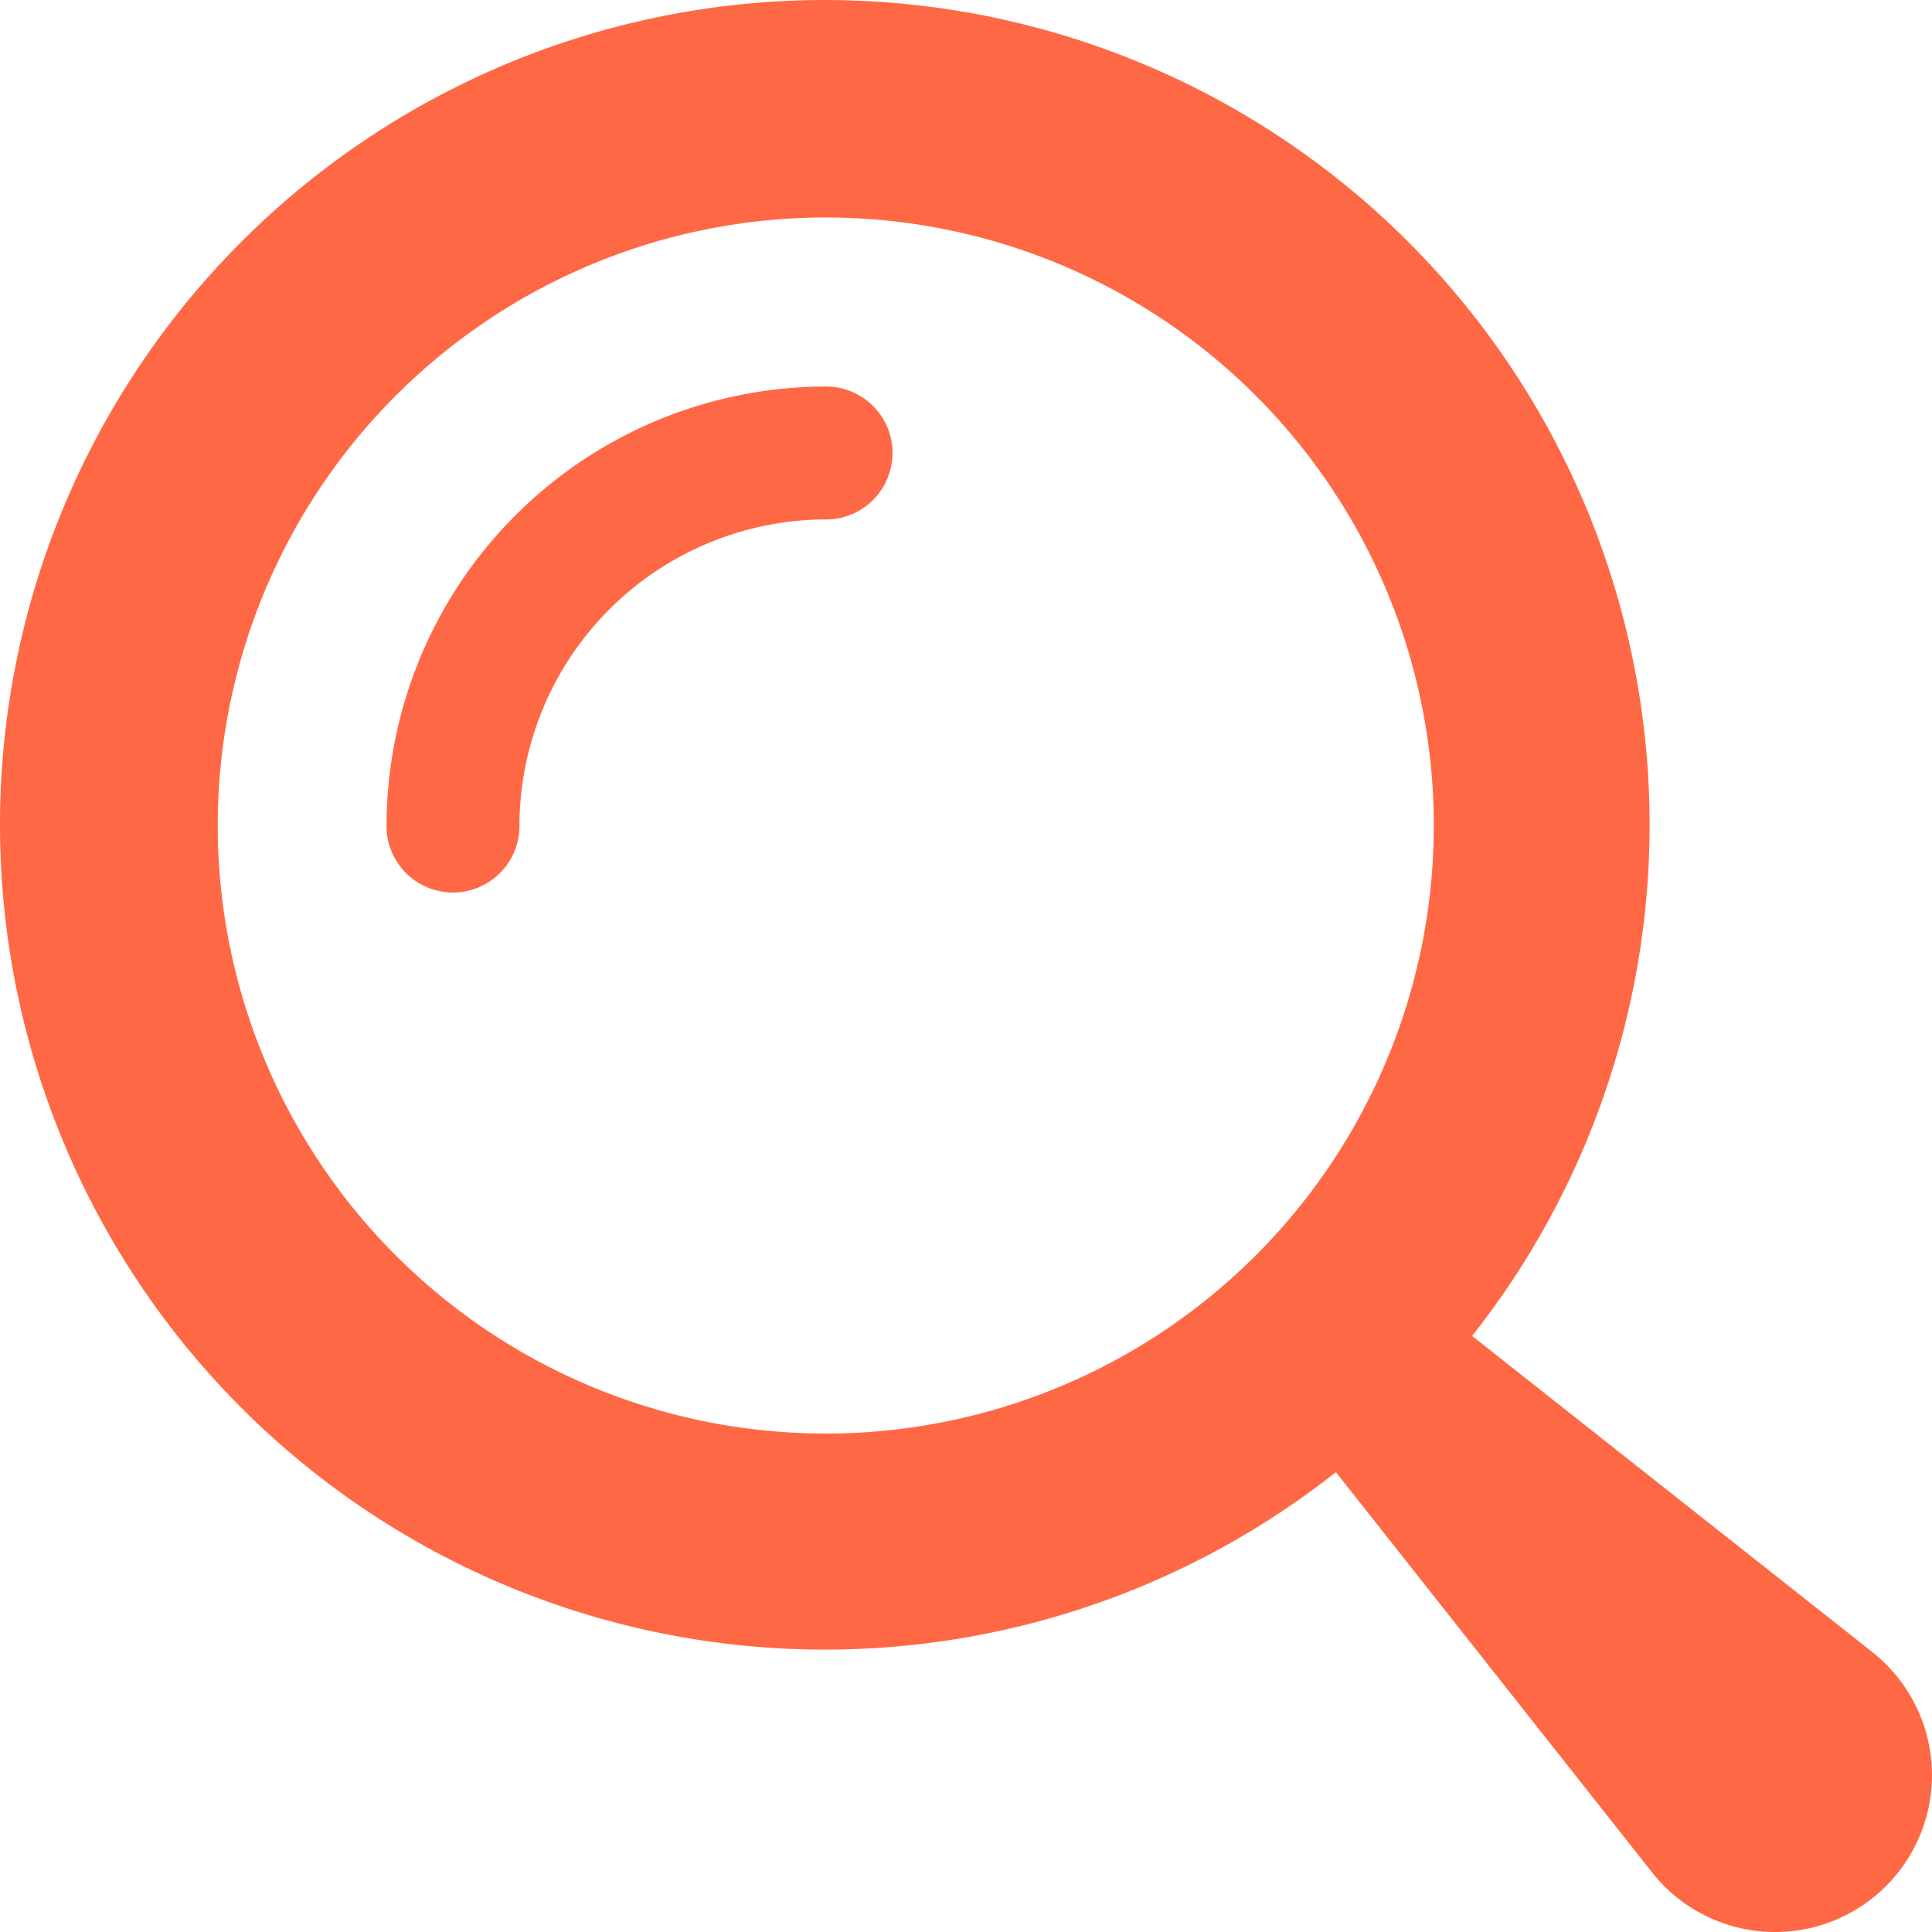 <svg xmlns="http://www.w3.org/2000/svg" width="200" height="200" viewBox="0 0 200 200">
  <g id="Group_1649" data-name="Group 1649" transform="translate(0.201 0.201)">
    <path id="Path_840" data-name="Path 840" d="M193.654,170.845l-41.462-32.75a85.382,85.382,0,1,0-14.1,14.1l32.75,41.462a16.235,16.235,0,1,0,22.809-22.809ZM85.282,148.2a62.943,62.943,0,1,1,62.943-62.943A62.943,62.943,0,0,1,85.282,148.2Z" transform="translate(0 0)" fill="#ff6845"/>
    <path id="Path_841" data-name="Path 841" d="M85.36,39.86a45.55,45.55,0,0,0-45.5,45.5,6.88,6.88,0,1,0,13.76,0A31.78,31.78,0,0,1,85.36,53.62a6.88,6.88,0,0,0,0-13.76Z" transform="translate(-0.049 -0.049)" fill="#ff6845"/>
  </g>
</svg>
